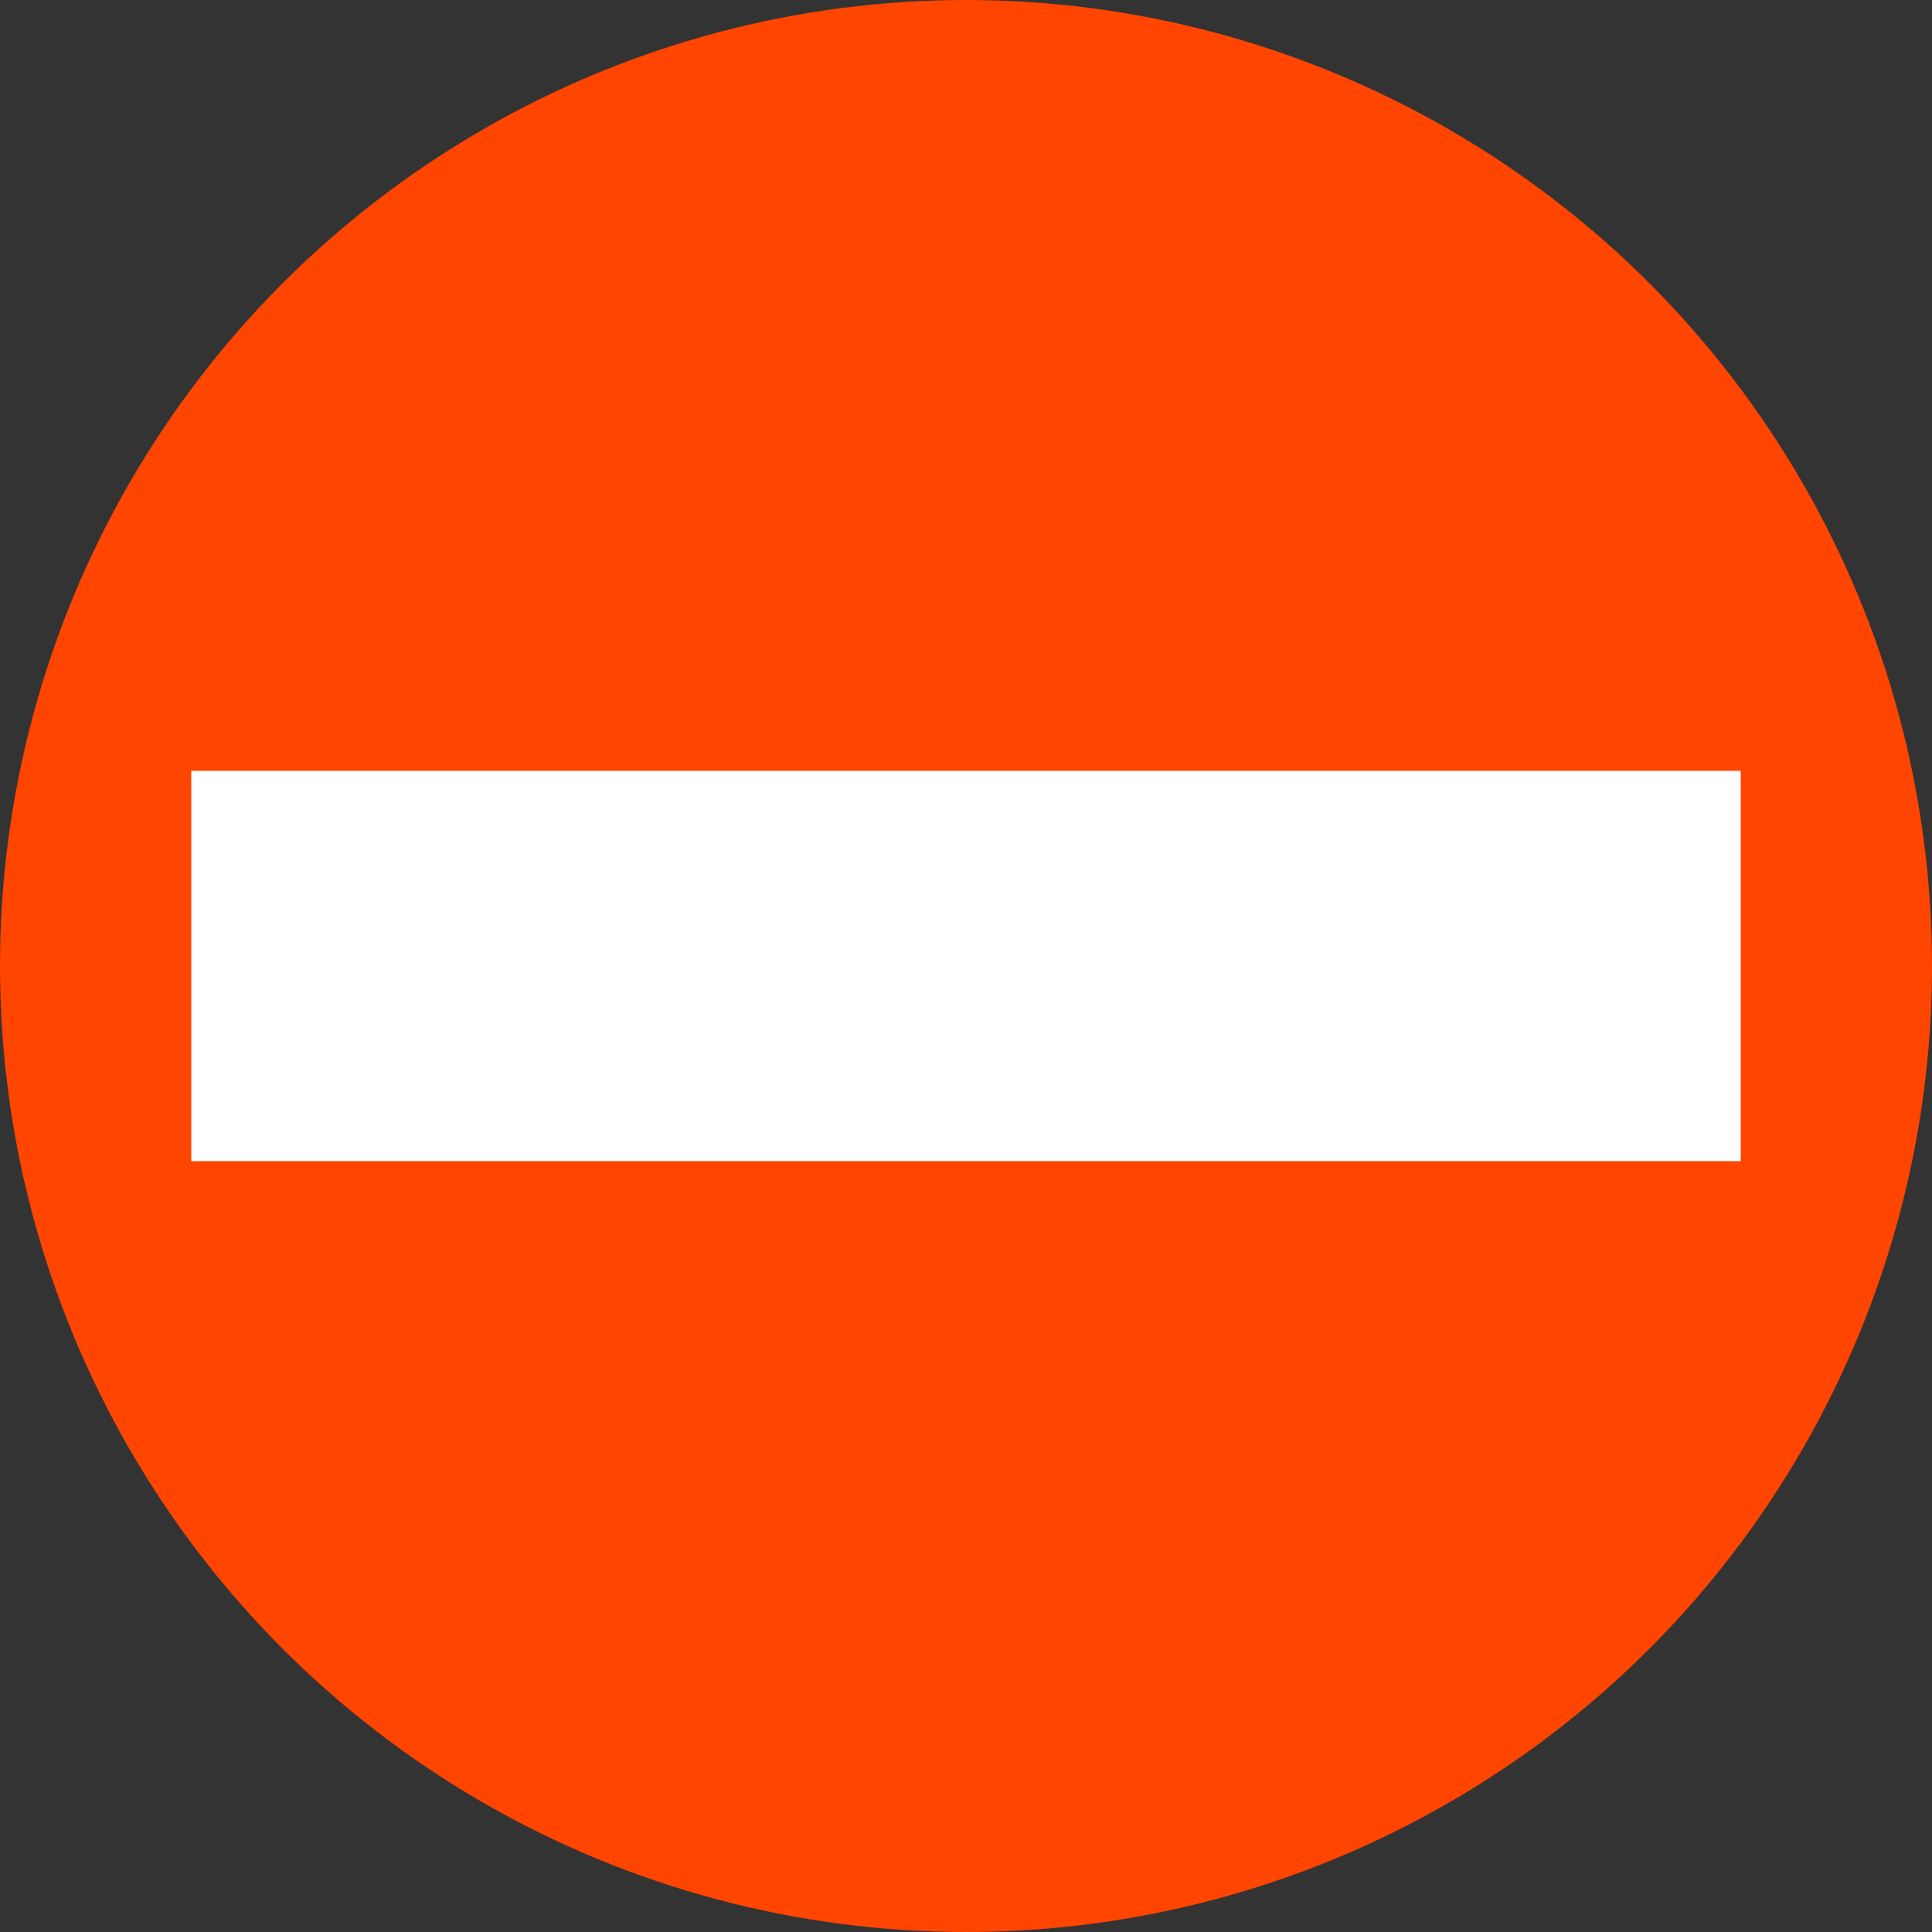 <svg height="500" width="500" xmlns="http://www.w3.org/2000/svg">
    <rect width="100%" height="100%" fill="#333333" stroke="none"/>
    <circle cx="250" cy="250" r="250" fill="orangered"/>
    <path
        d="m 250 250
            m -50 -50
            m -150 0
            l 400 0
            l 0 100
            l -400 0
            z
        "
        fill="white"
        stroke="white"
    >
    </path>
</svg>